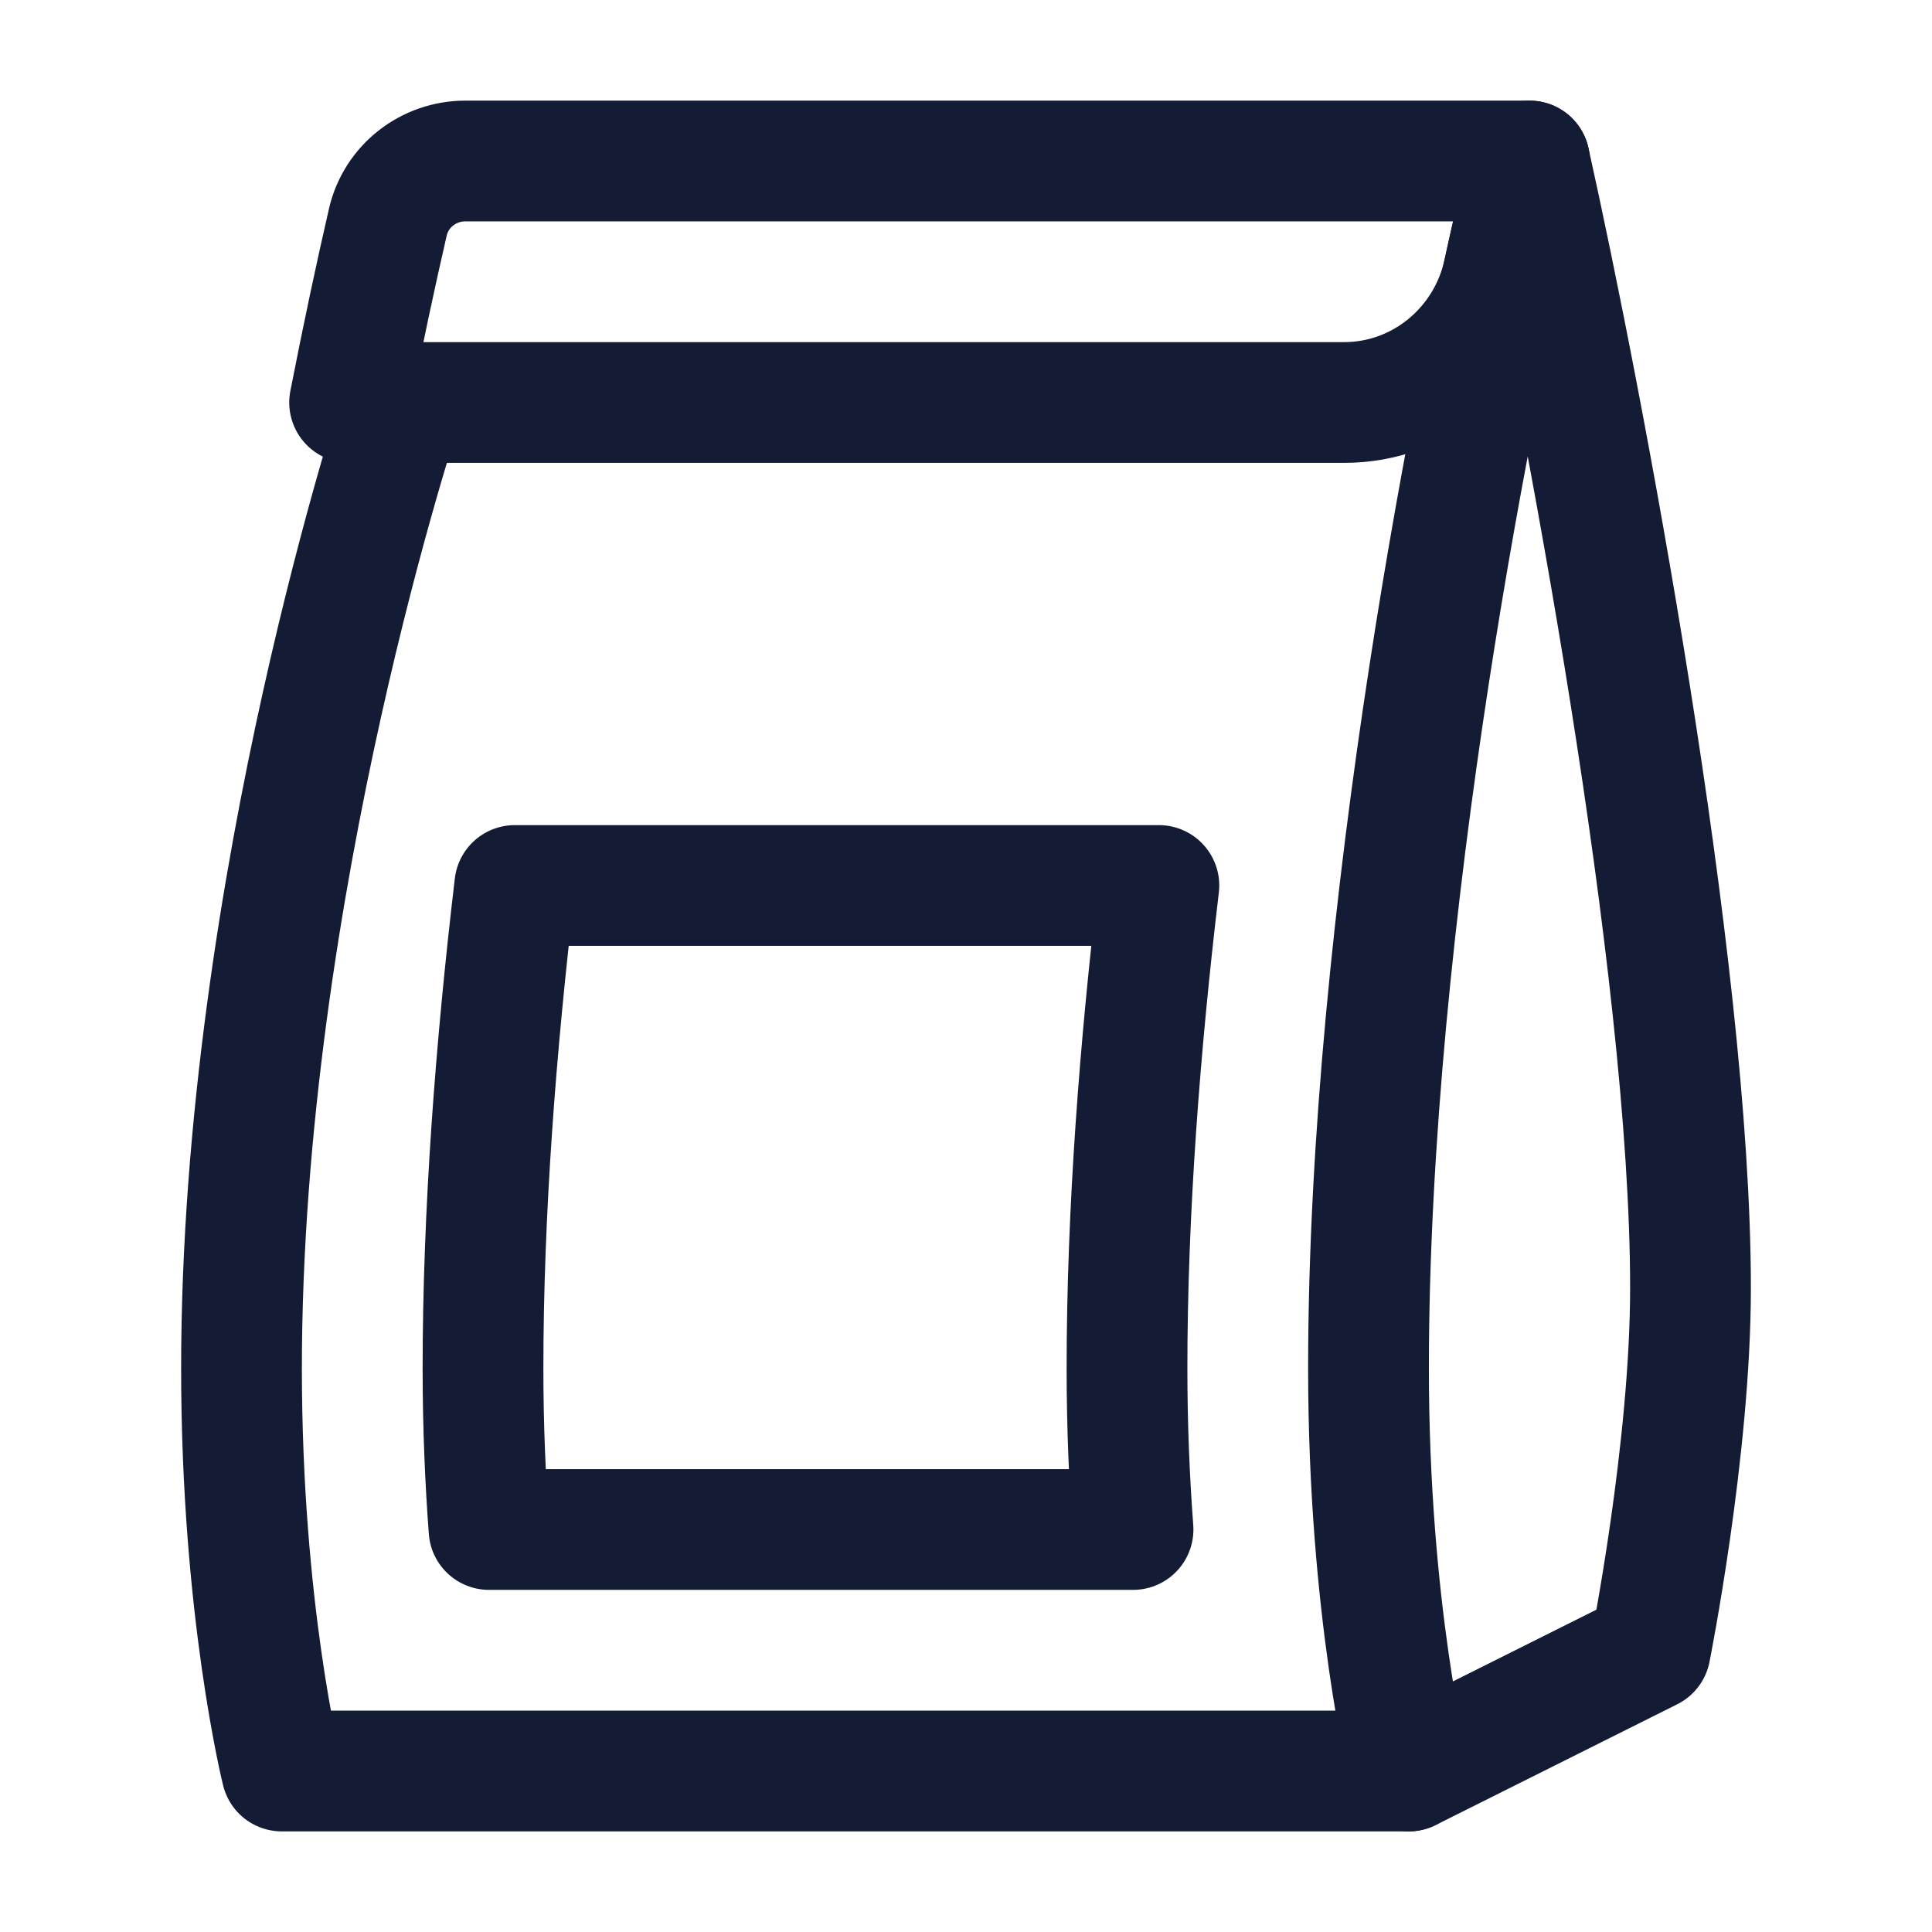 <svg width="24" height="24" viewBox="0 0 24 24" fill="none" xmlns="http://www.w3.org/2000/svg">
<path d="M17 17C17 11.4 18.333 4.667 19 2C19.667 5 21 12 21 16C21 18 20.5 20.5 20.5 20.5L17.5 22C17.5 22 17 20 17 17Z" stroke="#141B34" stroke-width="1.5" stroke-linecap="round" stroke-linejoin="round"/>
<path d="M5 5C5 5 3 11 3 17C3 20 3.5 22 3.5 22H17.5" stroke="#141B34" stroke-width="1.5" stroke-linecap="round" stroke-linejoin="round"/>
<path d="M5.781 2H19C18.904 2.384 18.794 2.851 18.677 3.388C18.472 4.322 17.653 5 16.697 5H4.343C4.51 4.146 4.673 3.388 4.818 2.759C4.921 2.312 5.322 2 5.781 2Z" stroke="#141B34" stroke-width="1.5" stroke-linecap="round" stroke-linejoin="round"/>
<path d="M6.075 19C6.03 18.402 6 17.731 6 17C6 15.064 6.159 12.992 6.395 11H14.396C14.159 12.992 14 15.064 14 17C14 17.731 14.03 18.402 14.075 19H6.075Z" stroke="#141B34" stroke-width="1.5" stroke-linecap="round" stroke-linejoin="round"/>
</svg>
